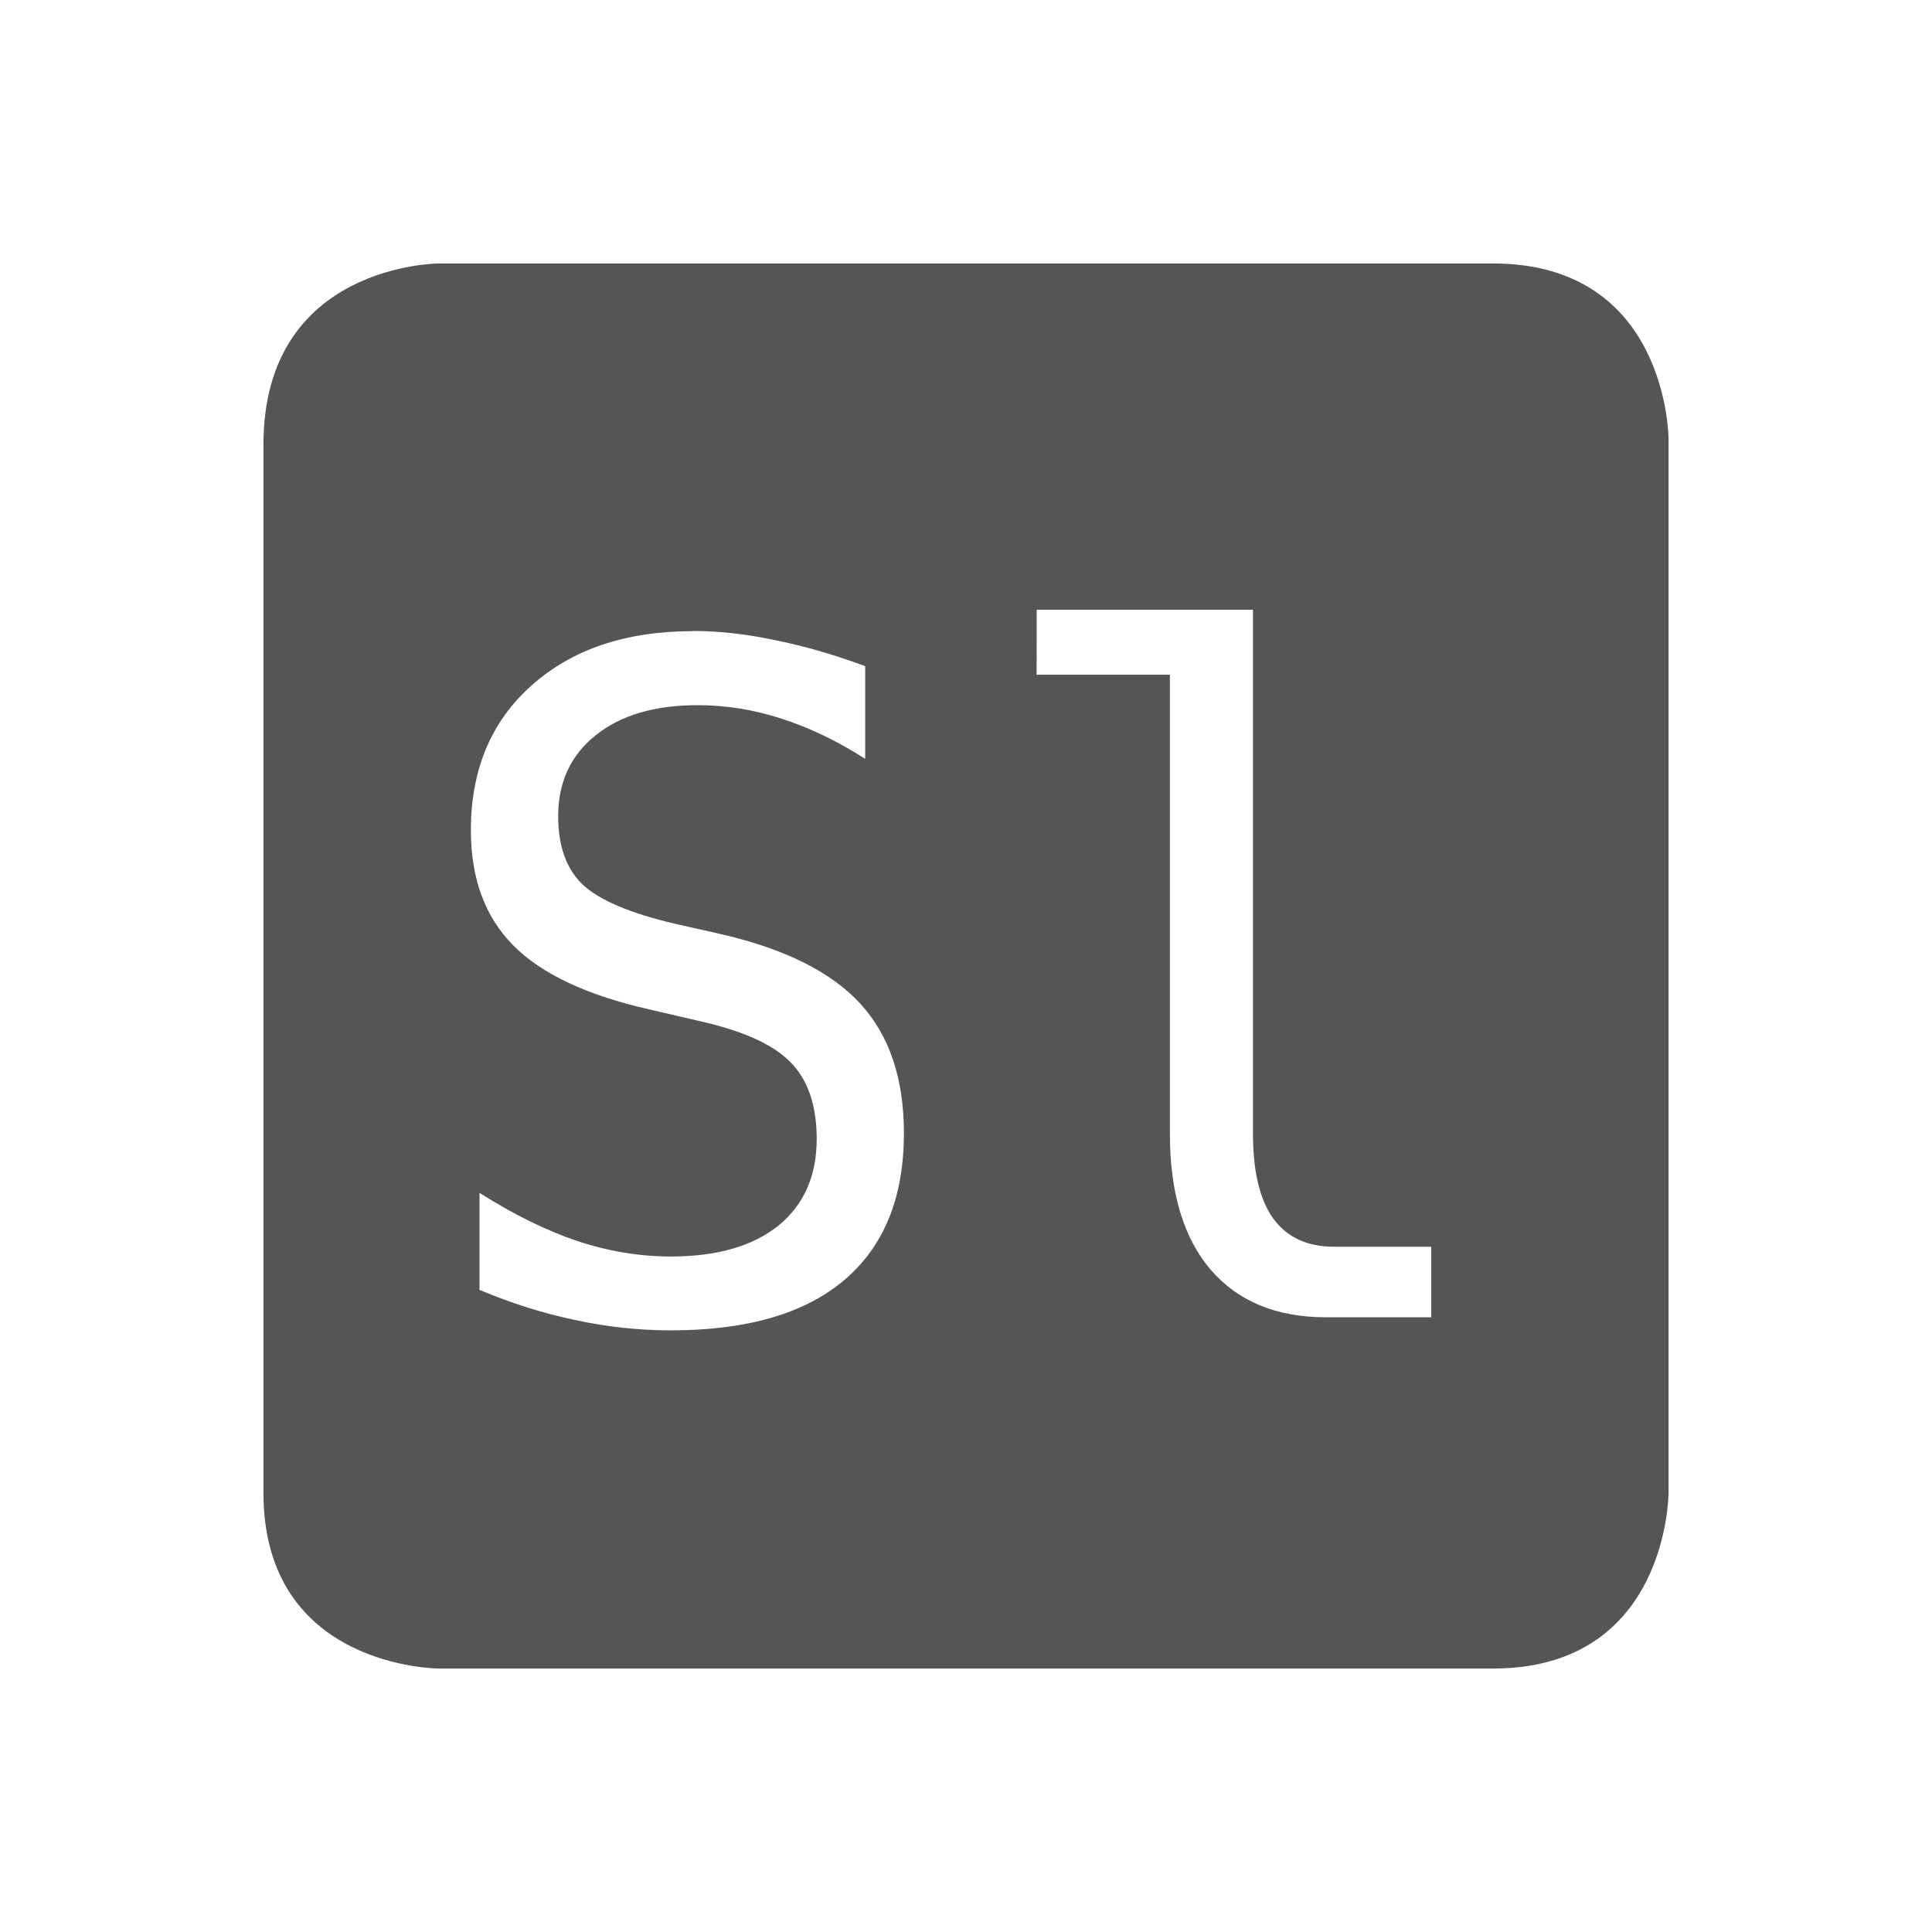 <svg height="22" width="22" xmlns="http://www.w3.org/2000/svg"><g><path d="m5 3s-2 0-2 2.062v11.938c0 2 2 2 2 2h12c2 0 2-2 2-2v-12s0-2-2-2zm6.805 3.943h2.463v5.969c0 .425.076.747.23.963.158.216.39.322.695.322h1.105v.803h-1.199c-.566 0-1.004-.182-1.316-.545-.308-.363-.461-.878-.461-1.543v-5.229h-1.518zm-3.912.242c.295 0 .604.035.93.104.326.065.669.163 1.029.297v1.055c-.315-.202-.632-.354-.951-.457-.315-.103-.635-.154-.957-.154-.49 0-.878.114-1.162.344-.284.226-.426.533-.426.92 0 .339.092.599.277.777.189.178.538.327 1.049.447l.545.123c.72.168 1.243.431 1.572.791s.494.85.494 1.471c0 .73-.225 1.288-.678 1.672-.452.384-1.111.574-1.975.574-.36 0-.723-.038-1.086-.117-.363-.075-.727-.19-1.094-.344v-1.105c.394.25.766.432 1.115.549.353.117.708.176 1.064.176.524 0 .931-.117 1.223-.35.291-.236.438-.567.438-.988 0-.384-.101-.677-.303-.879-.199-.202-.548-.357-1.045-.467l-.555-.129c-.713-.161-1.231-.405-1.553-.73-.322-.326-.482-.762-.482-1.311 0-.686.228-1.235.688-1.646.463-.415 1.077-.621 1.842-.621z" fill="#555"/><path d="m0-0h22v22h-22z" fill="none"/></g></svg>